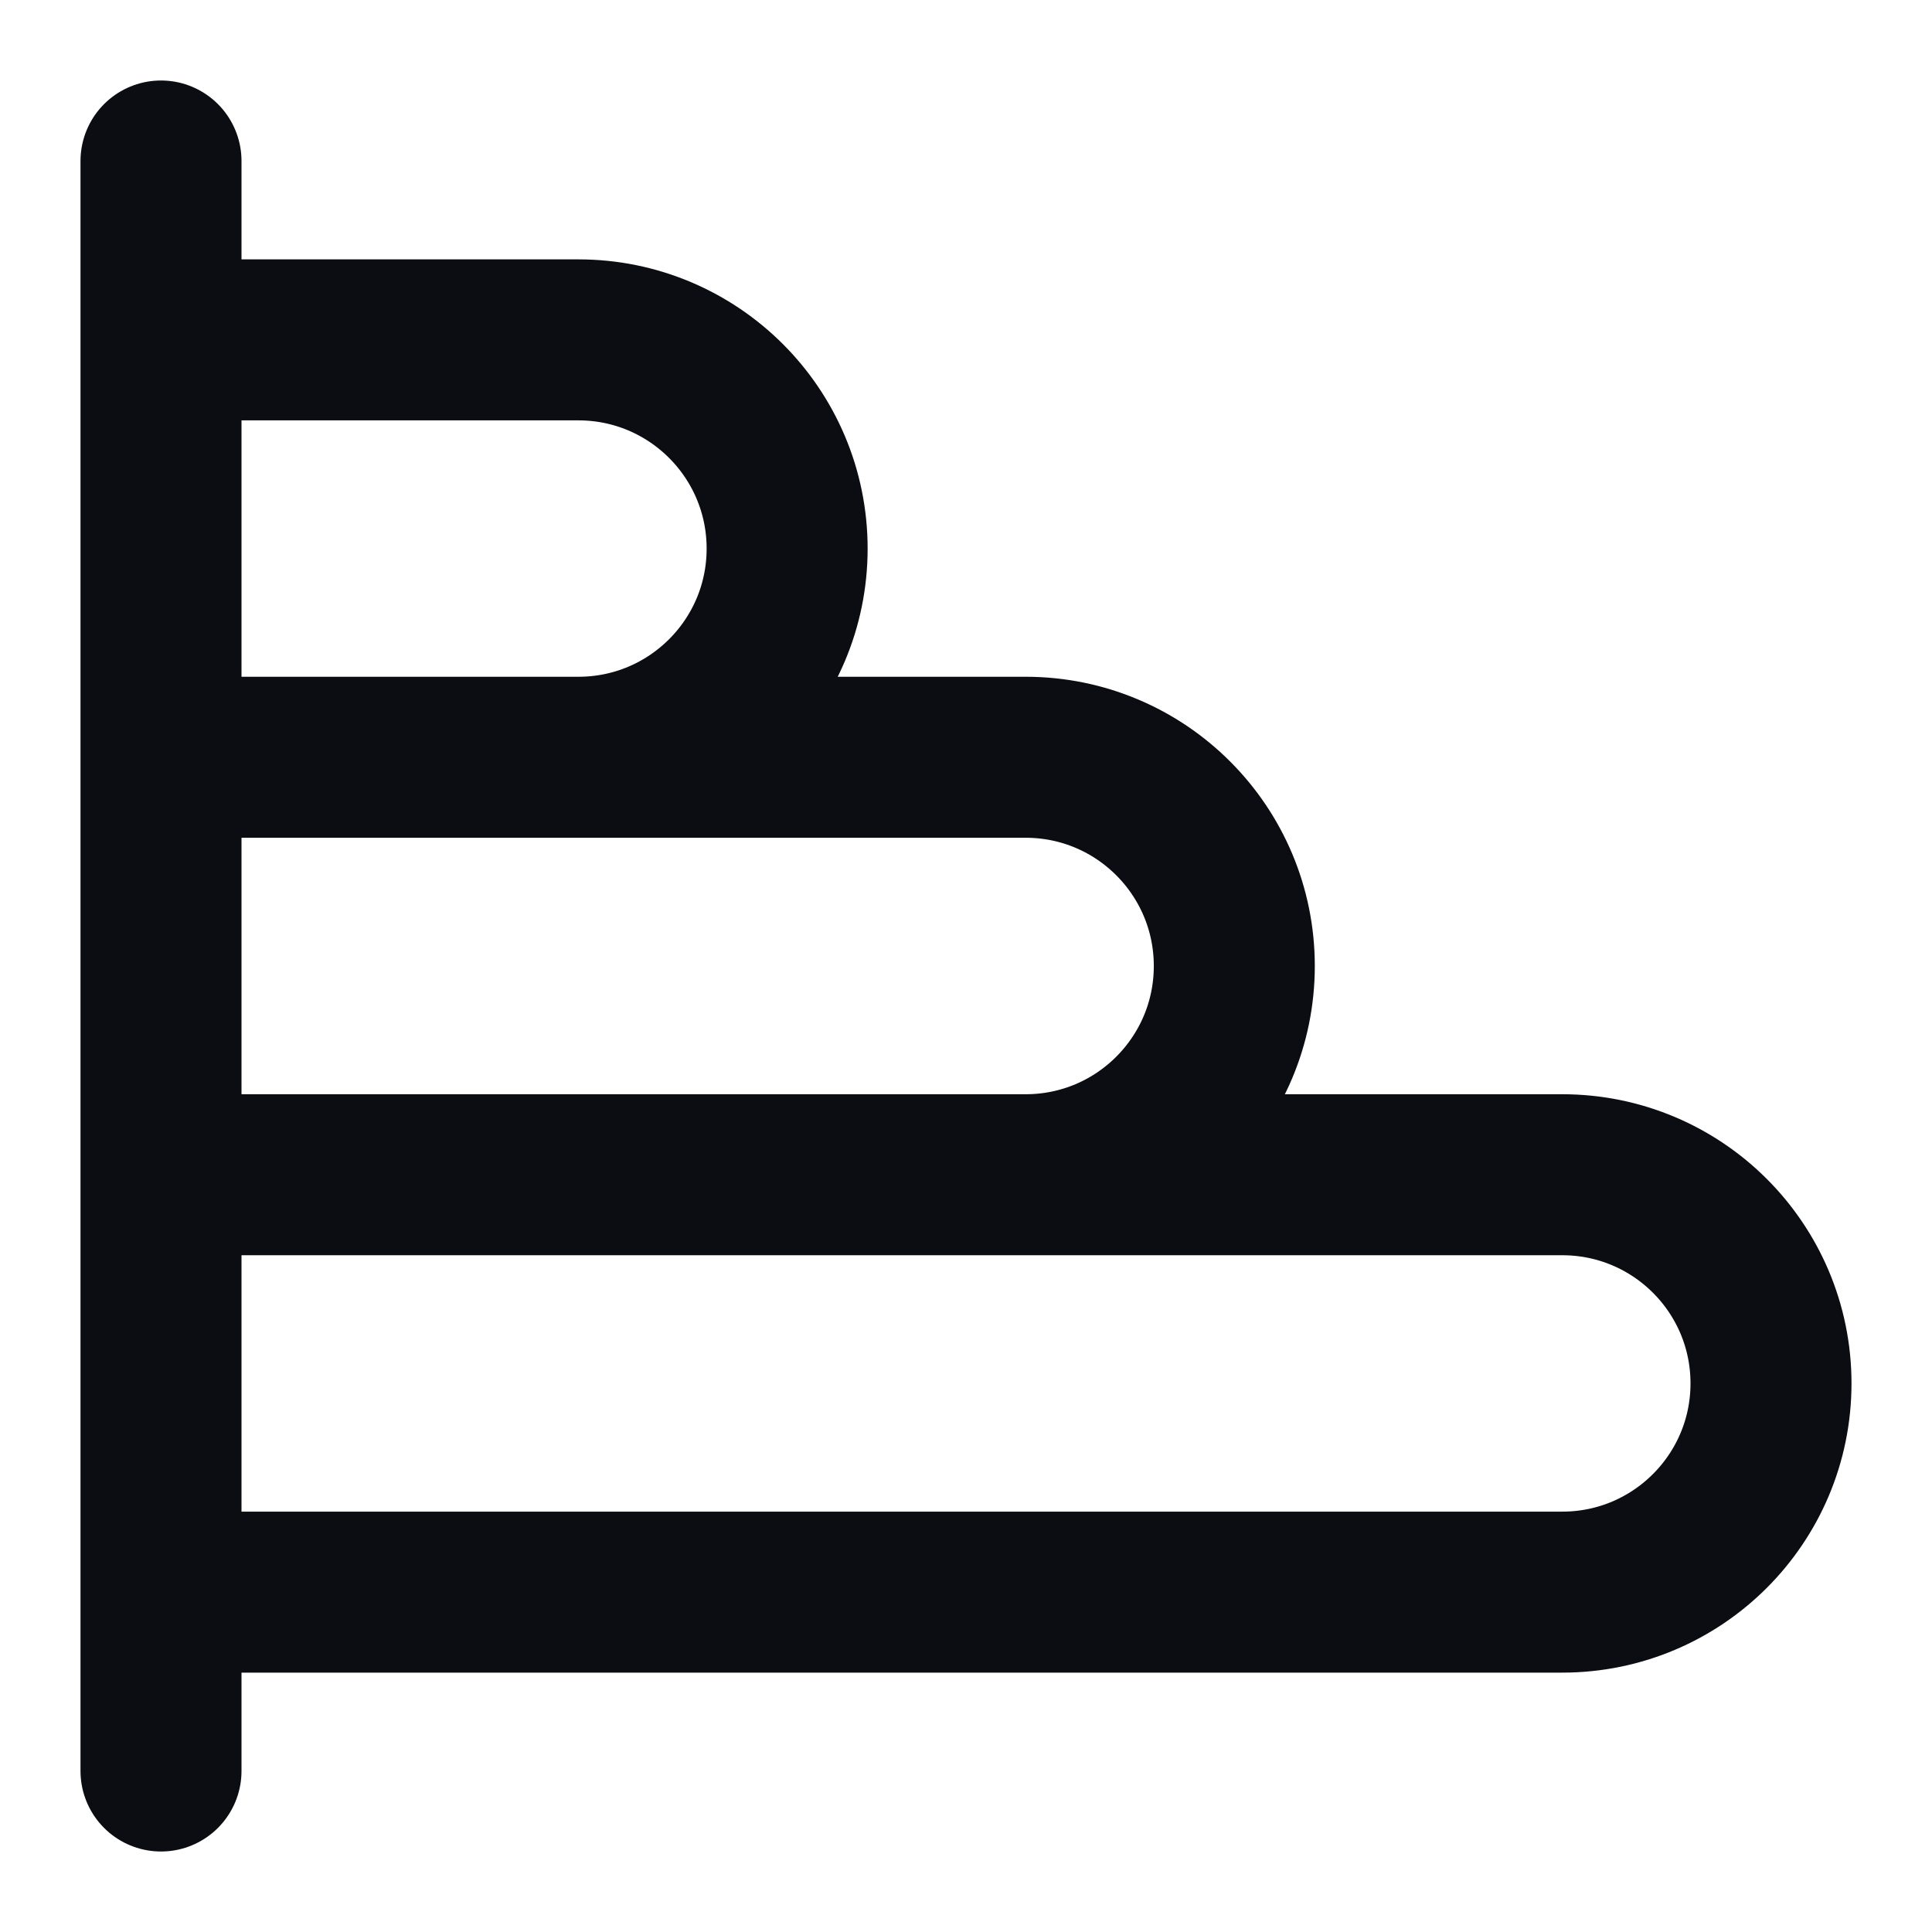 <svg width="24" height="24" viewBox="0 0 24 24" fill="none" xmlns="http://www.w3.org/2000/svg">
<path d="M2 14.593L19.407 14.593C20.839 14.593 22 15.753 22 17.185V17.185C22 18.617 20.839 19.778 19.407 19.778L2 19.778M2 14.593L2 19.778M2 14.593L2 9.407M2 14.593L12.741 14.593C14.173 14.593 15.333 13.432 15.333 12V12C15.333 10.568 14.173 9.407 12.741 9.407L2 9.407M2 19.778L2 22M2 9.407L2 4.222M2 9.407L7.185 9.407C8.617 9.407 9.778 8.247 9.778 6.815V6.815C9.778 5.383 8.617 4.222 7.185 4.222L2 4.222M2 4.222L2 2" stroke="#0B0D12" stroke-width="2" stroke-linecap="round" stroke-linejoin="round"/>
</svg>
